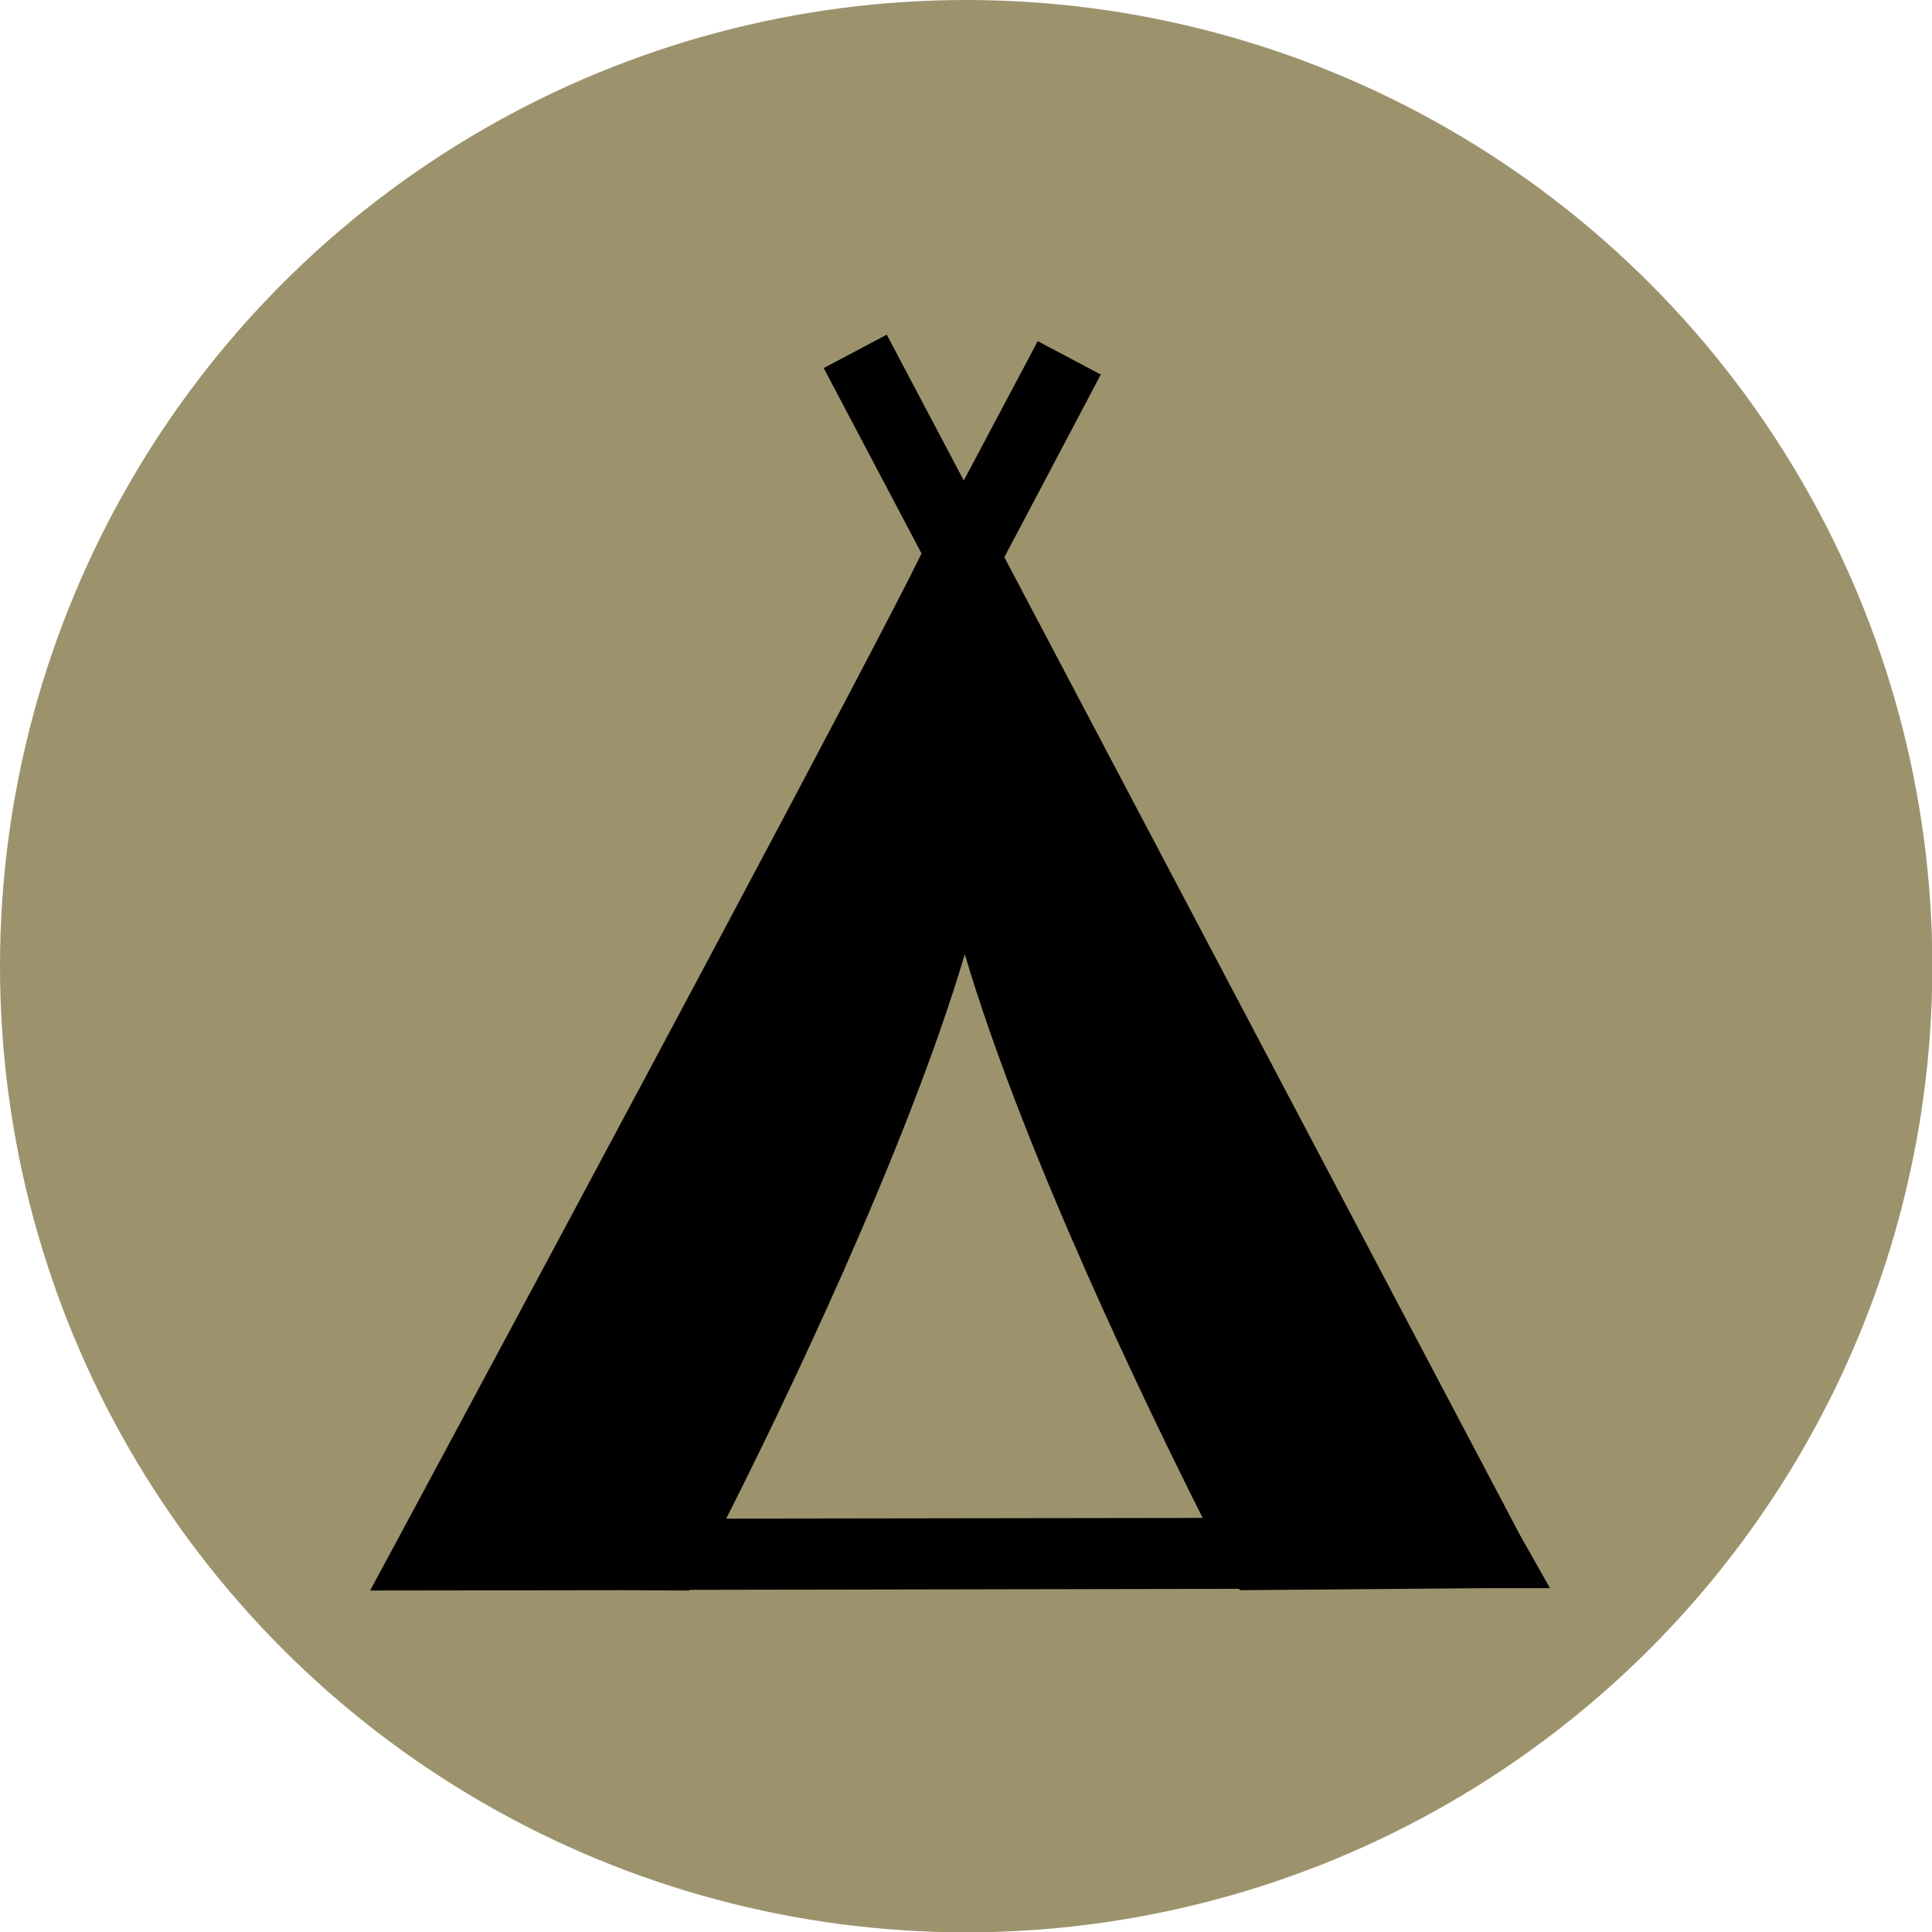 <?xml version="1.0" encoding="utf-8"?>
<!-- Generator: Adobe Illustrator 28.2.0, SVG Export Plug-In . SVG Version: 6.00 Build 0)  -->
<svg version="1.1" id="Calque_1" xmlns="http://www.w3.org/2000/svg" xmlns:xlink="http://www.w3.org/1999/xlink" x="0px" y="0px"
	 viewBox="0 0 566.9 566.9" style="enable-background:new 0 0 566.9 566.9;" xml:space="preserve">
<style type="text/css">
	.st0{fill:#9C936D;}
</style>
<circle class="st0" cx="283.5" cy="283.5" r="283.5"/>
<path d="M454.2,466l0.6,0l-8.7-15.4L294.7,163.5l28.3-53.6l-18.5-9.8l-21.7,40.9l-22.6-42.8l-18.5,9.8l28.7,54.4
	c-12.3,25.5-96.7,183.3-153.5,288.9l-8.3,15.4l75-0.1l18.6,0.1l0.1-0.2l161.3-0.3l0.2,0.4l73.1-0.6l17.3,0L454.2,466z M283.1,280
	c17.2,58.1,53.6,133.2,69.8,165.4l-139.8,0.2C229.3,413.5,265.8,338.2,283.1,280L283.1,280z"/>
</svg>
